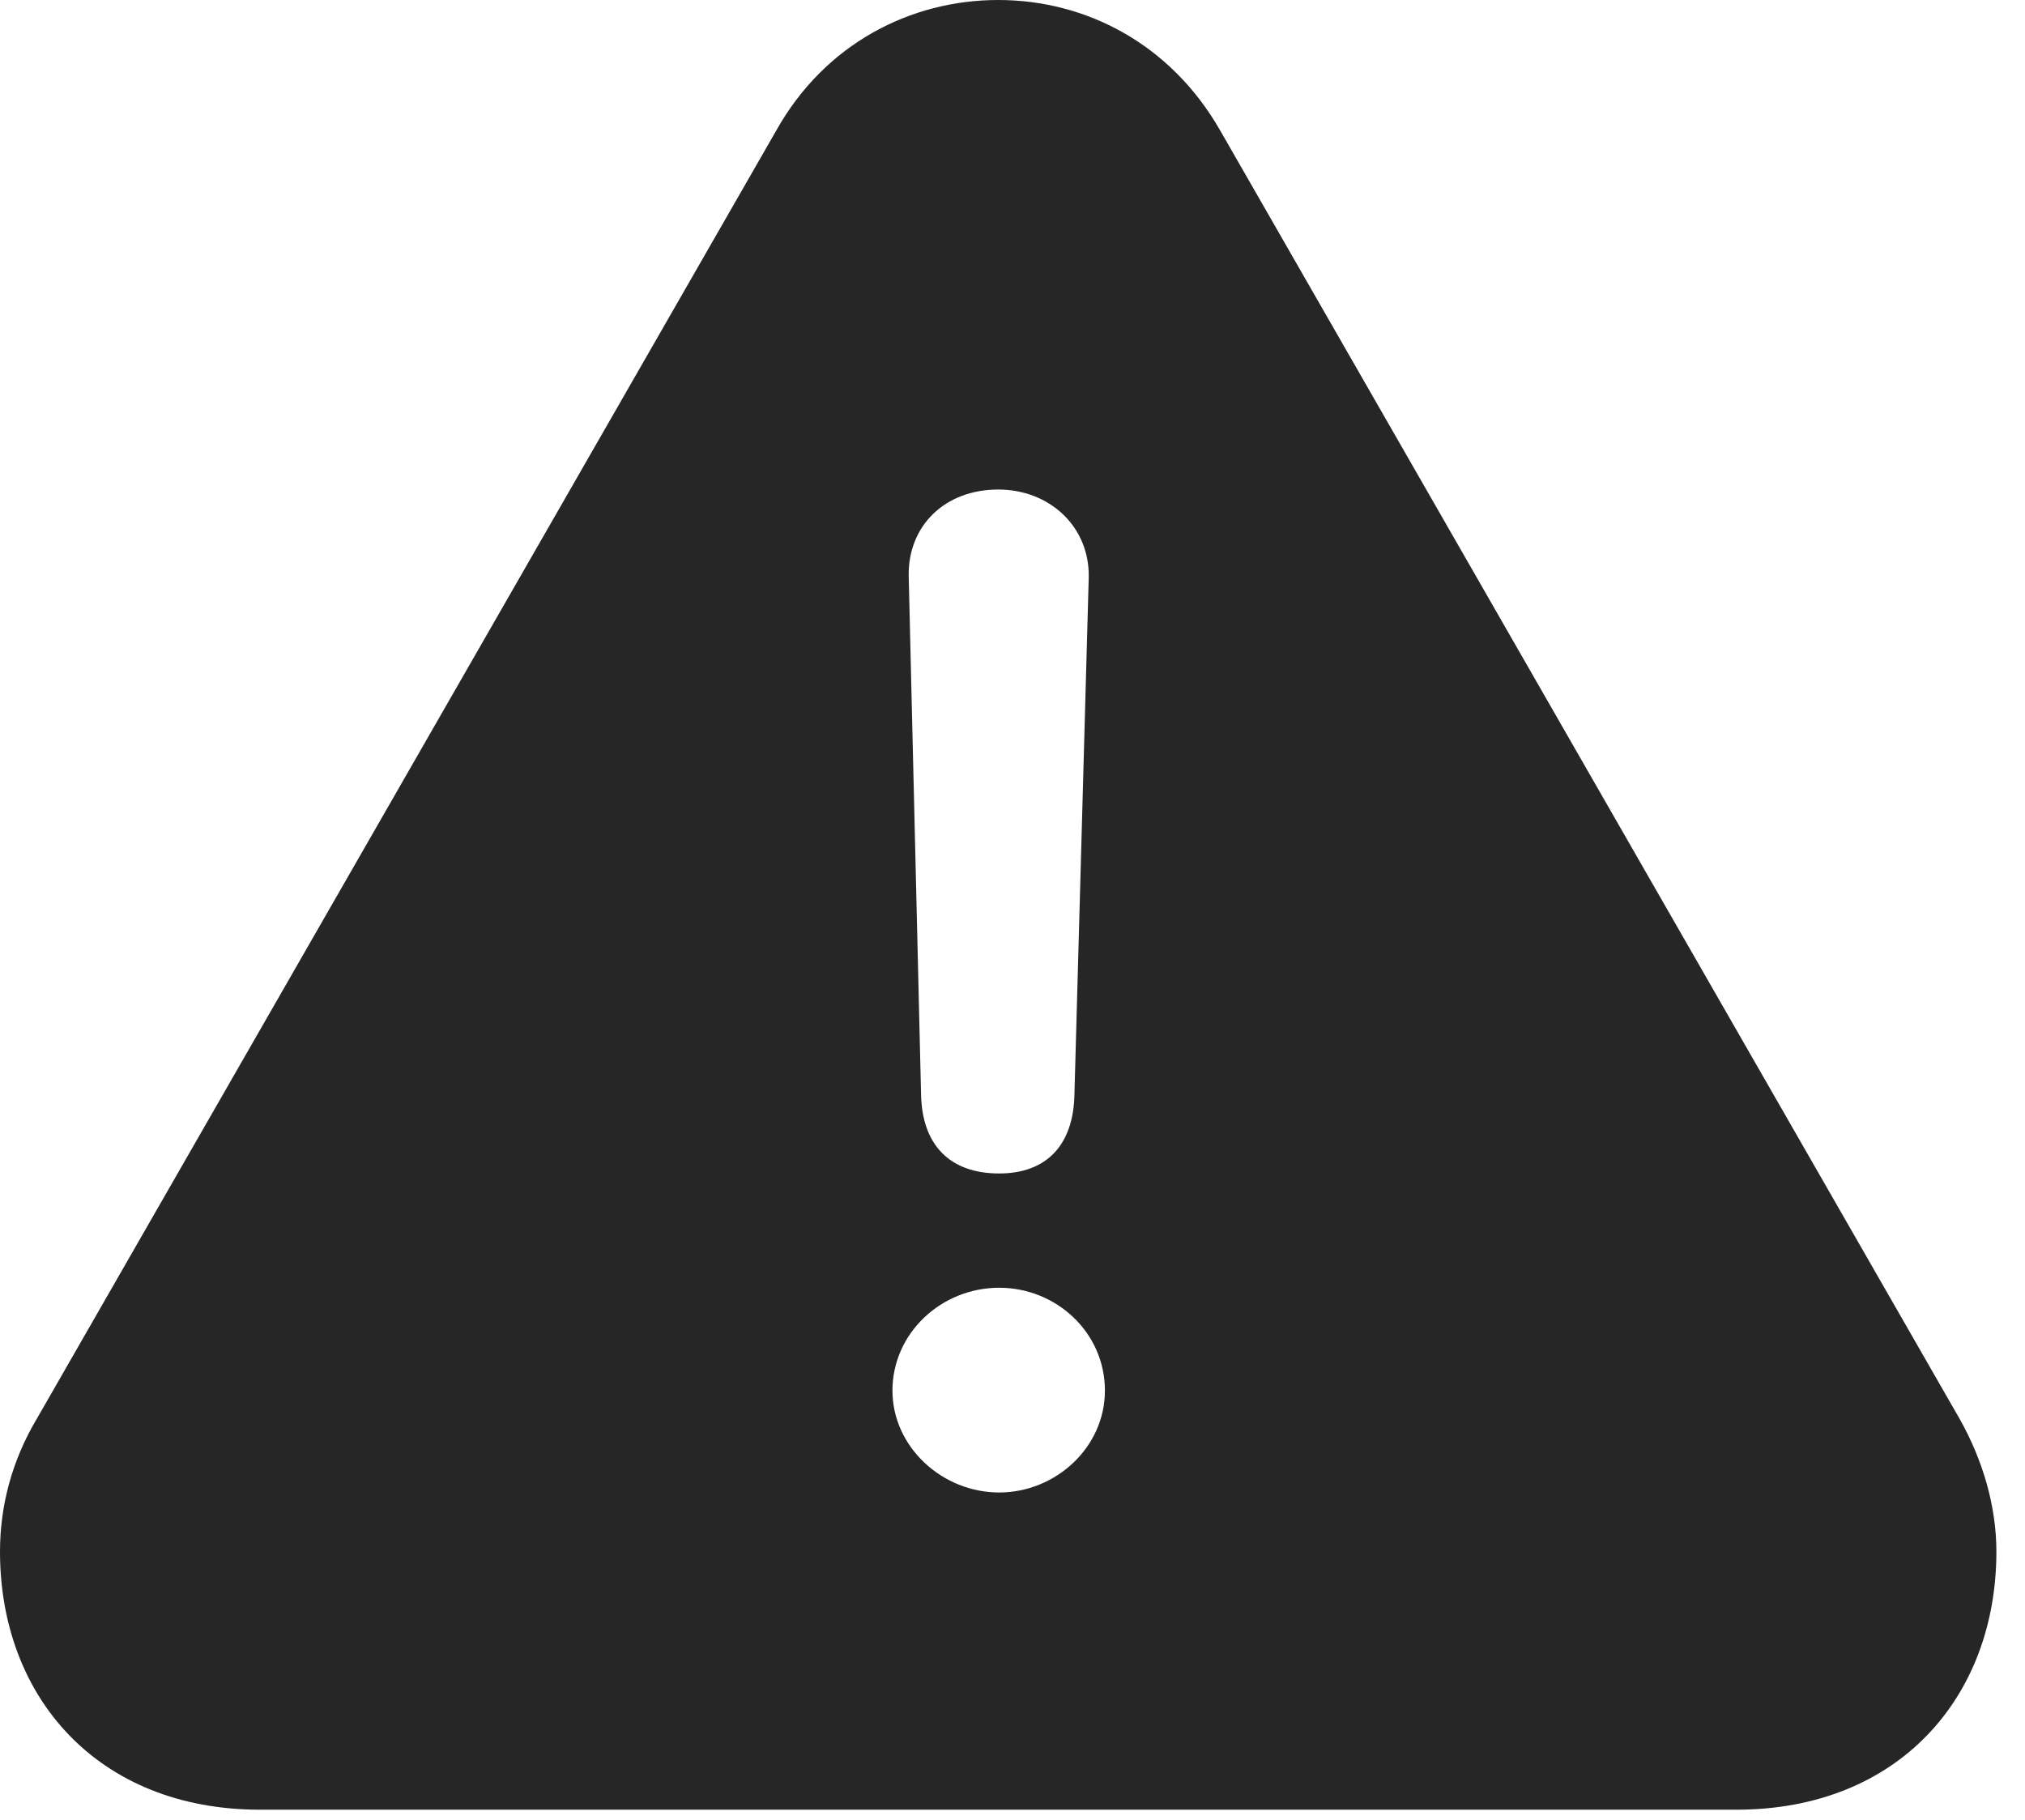 <?xml version="1.0" encoding="UTF-8"?>
<!--Generator: Apple Native CoreSVG 326-->
<!DOCTYPE svg
PUBLIC "-//W3C//DTD SVG 1.1//EN"
       "http://www.w3.org/Graphics/SVG/1.1/DTD/svg11.dtd">
<svg version="1.1" xmlns="http://www.w3.org/2000/svg" xmlns:xlink="http://www.w3.org/1999/xlink" viewBox="0 0 24.914 22.395">
 <g>
  <rect height="22.395" opacity="0" width="24.914" x="0" y="0"/>
  <path d="M15.012 1.605L24.105 17.449C24.398 17.965 24.562 18.539 24.562 19.09C24.562 20.883 23.355 22.266 21.363 22.266L3.199 22.266C1.207 22.266 0 20.883 0 19.09C0 18.539 0.141 17.977 0.457 17.449L9.551 1.605C10.148 0.539 11.203 0 12.281 0C13.359 0 14.402 0.539 15.012 1.605ZM10.98 17.109C10.98 17.801 11.59 18.363 12.293 18.363C12.984 18.363 13.594 17.812 13.594 17.109C13.594 16.395 12.996 15.844 12.293 15.844C11.578 15.844 10.98 16.406 10.98 17.109ZM11.18 7.09L11.332 13.465C11.344 14.086 11.684 14.438 12.293 14.438C12.867 14.438 13.207 14.098 13.219 13.465L13.395 7.102C13.406 6.48 12.914 6.023 12.281 6.023C11.625 6.023 11.168 6.469 11.18 7.09Z" fill="black" fill-opacity="0.85"/>
 </g>
</svg>
